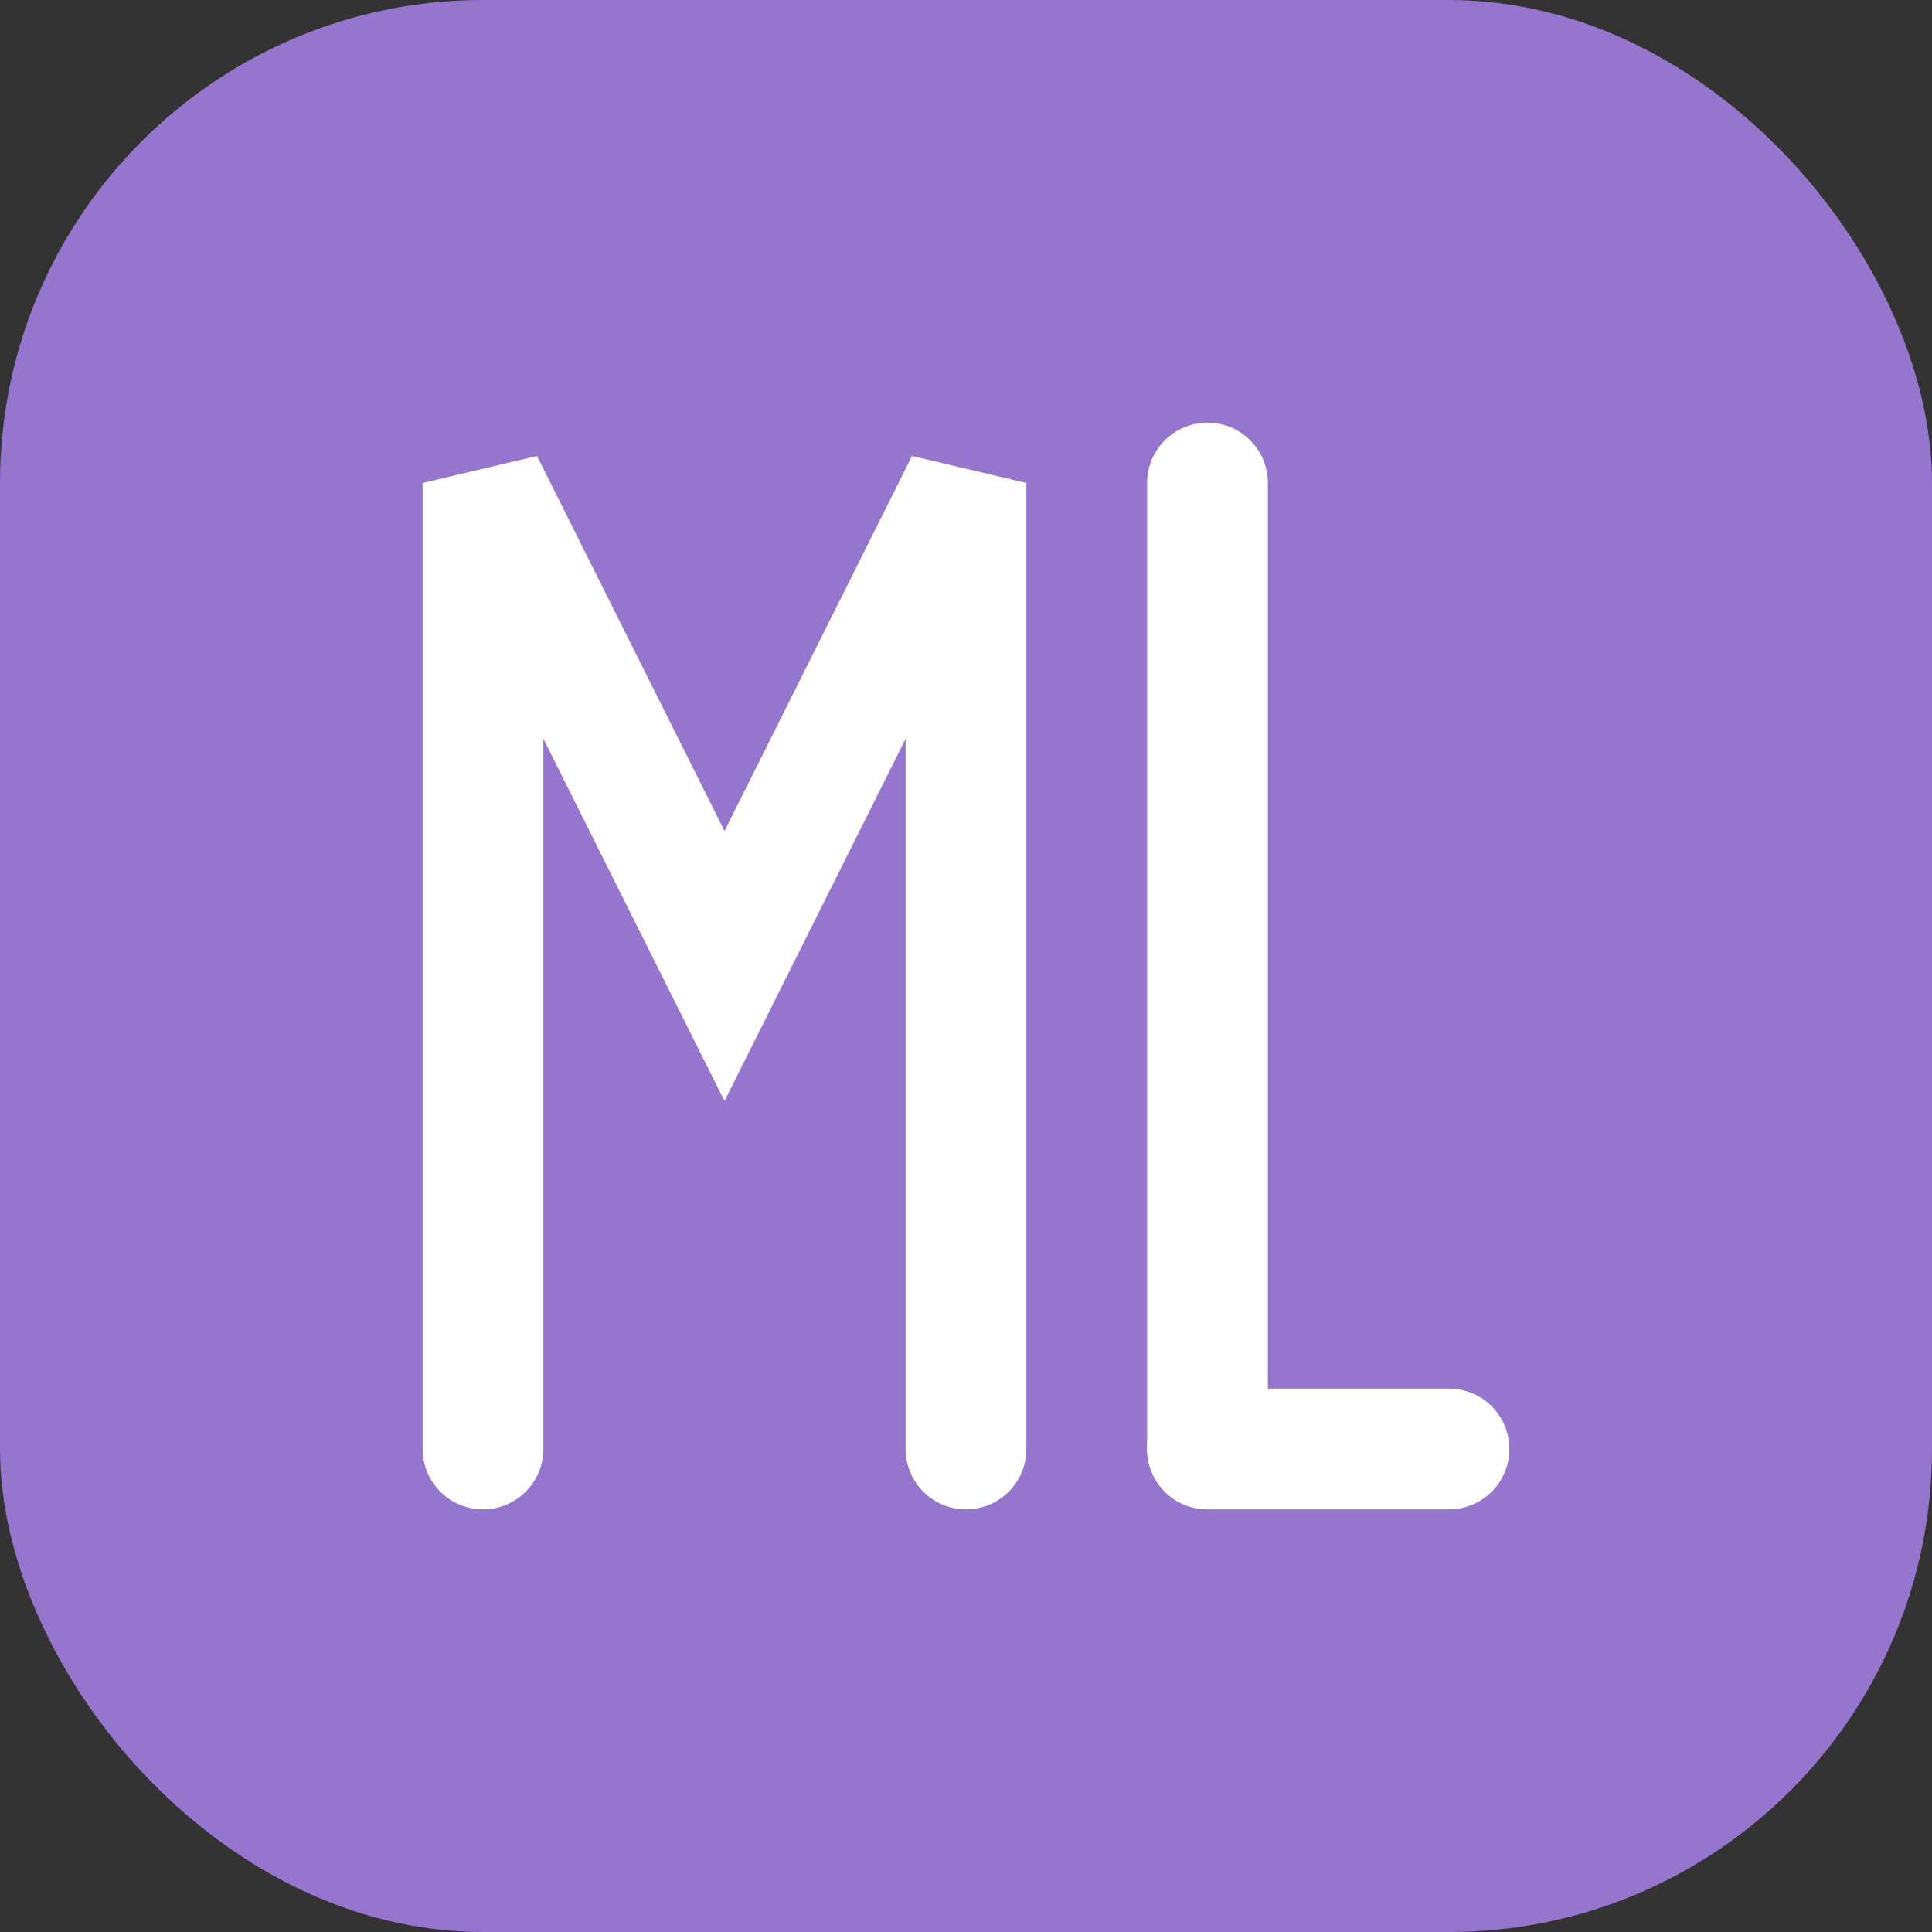 <svg xmlns="http://www.w3.org/2000/svg" width="32" height="32" viewBox="0 0 32 32" fill="none">
  <rect x="0" y="0" width="32" height="32" fill="#333333" stroke="none"/>
  <rect width="32" height="32" rx="8" fill="#9575CD" />
  <path d="M8 24V8L12 16L16 8V24" stroke="white" stroke-width="2" stroke-linecap="round" />
  <path d="M20 8V24" stroke="white" stroke-width="2" stroke-linecap="round" />
  <path d="M20 24H24" stroke="white" stroke-width="2" stroke-linecap="round" />
</svg>